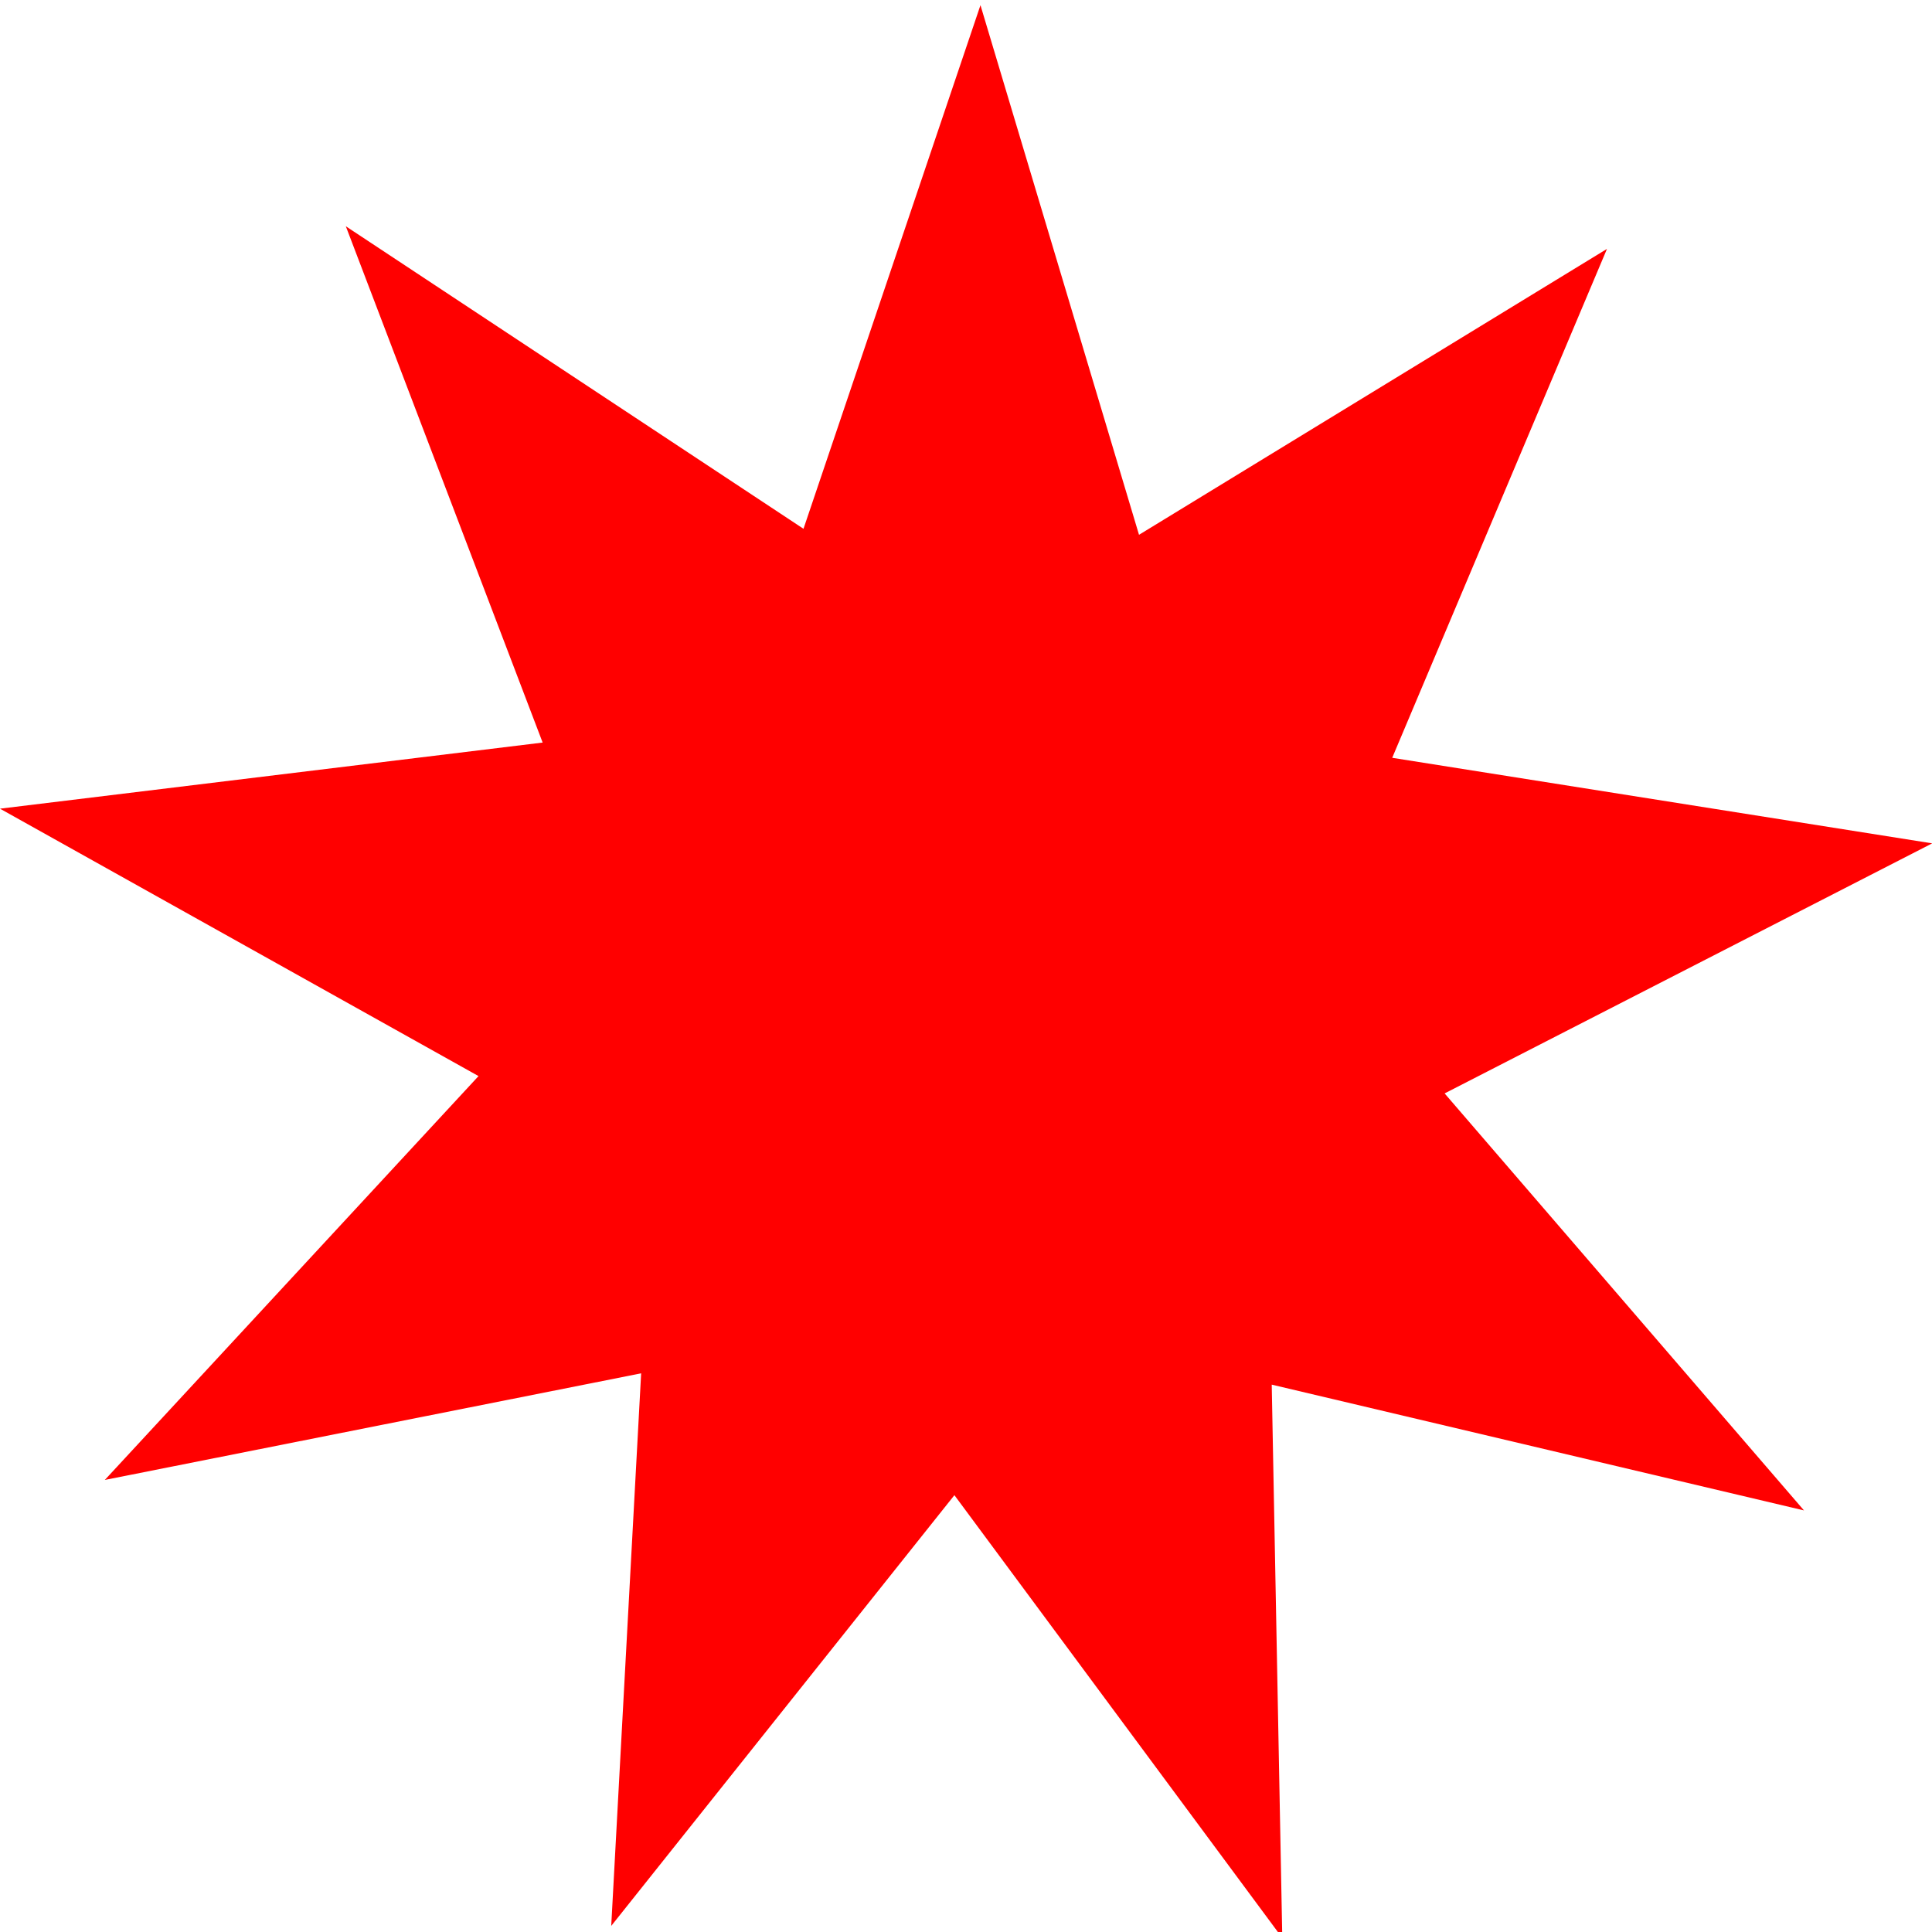 <?xml version="1.0" encoding="UTF-8" standalone="no"?>
<!-- Created with Inkscape (http://www.inkscape.org/) -->

<svg
   xmlns:dc="http://purl.org/dc/elements/1.1/"
   xmlns:cc="http://creativecommons.org/ns#"
   xmlns:rdf="http://www.w3.org/1999/02/22-rdf-syntax-ns#"
   xmlns:svg="http://www.w3.org/2000/svg"
   xmlns="http://www.w3.org/2000/svg"
   xmlns:sodipodi="http://sodipodi.sourceforge.net/DTD/sodipodi-0.dtd"
   xmlns:inkscape="http://www.inkscape.org/namespaces/inkscape"
   width="128"
   height="128"
   viewBox="0 0 128 128"
   id="svg2"
   version="1.1"
   inkscape:version="0.91 r13725"
   sodipodi:docname="Blast.svg">
  <defs
     id="defs4" />
  <sodipodi:namedview
     id="base"
     pagecolor="#ffffff"
     bordercolor="#666666"
     borderopacity="1.0"
     inkscape:pageopacity="0.0"
     inkscape:pageshadow="2"
     inkscape:zoom="2.8"
     inkscape:cx="-7.7191736"
     inkscape:cy="87.044139"
     inkscape:document-units="px"
     inkscape:current-layer="layer1"
     showgrid="false"
     inkscape:window-width="1366"
     inkscape:window-height="706"
     inkscape:window-x="-8"
     inkscape:window-y="-8"
     inkscape:window-maximized="1"
     units="px"
     inkscape:snap-bbox="true"
     inkscape:bbox-nodes="true"
     inkscape:snap-bbox-edge-midpoints="true"
     inkscape:snap-bbox-midpoints="true"
     inkscape:snap-page="true" />
  <g
     inkscape:label="Layer 1"
     inkscape:groupmode="layer"
     id="layer1"
     transform="translate(0,-924.362)">
    <path
       sodipodi:type="star"
       style="fill:#ff0000;fill-opacity:1;stroke:none;stroke-width:3.543;stroke-linejoin:miter;stroke-miterlimit:4;stroke-dasharray:none;stroke-opacity:1"
       id="path5226"
       sodipodi:sides="9"
       sodipodi:cx="66.67424"
       sodipodi:cy="988.13116"
       sodipodi:r1="67.92572"
       sodipodi:r2="33.96286"
       sodipodi:arg1="0.54132121"
       sodipodi:arg2="0.89038706"
       inkscape:flatsided="false"
       inkscape:rounded="0"
       inkscape:randomized="0"
       d="m 124.889,1023.131 -36.848,-8.6 0.731,37.831 -22.699,-30.273 -23.758,29.45 2.071,-37.781 -37.129,7.289 L 33.128,993.435 -2.5864639e-6,975.152 37.567,970.631 l -13.626,-35.3 31.684,20.684 12.252,-35.8 10.976,36.211 32.397,-19.548 -14.868,34.795 37.383,5.85 -33.755,17.097 z"
       inkscape:transform-center-x="-0.20001774"
       inkscape:transform-center-y="-1.7842385"
       transform="matrix(0.957,0,0,0.969,2.474964e-6,33.017)" />
  </g>
</svg>
